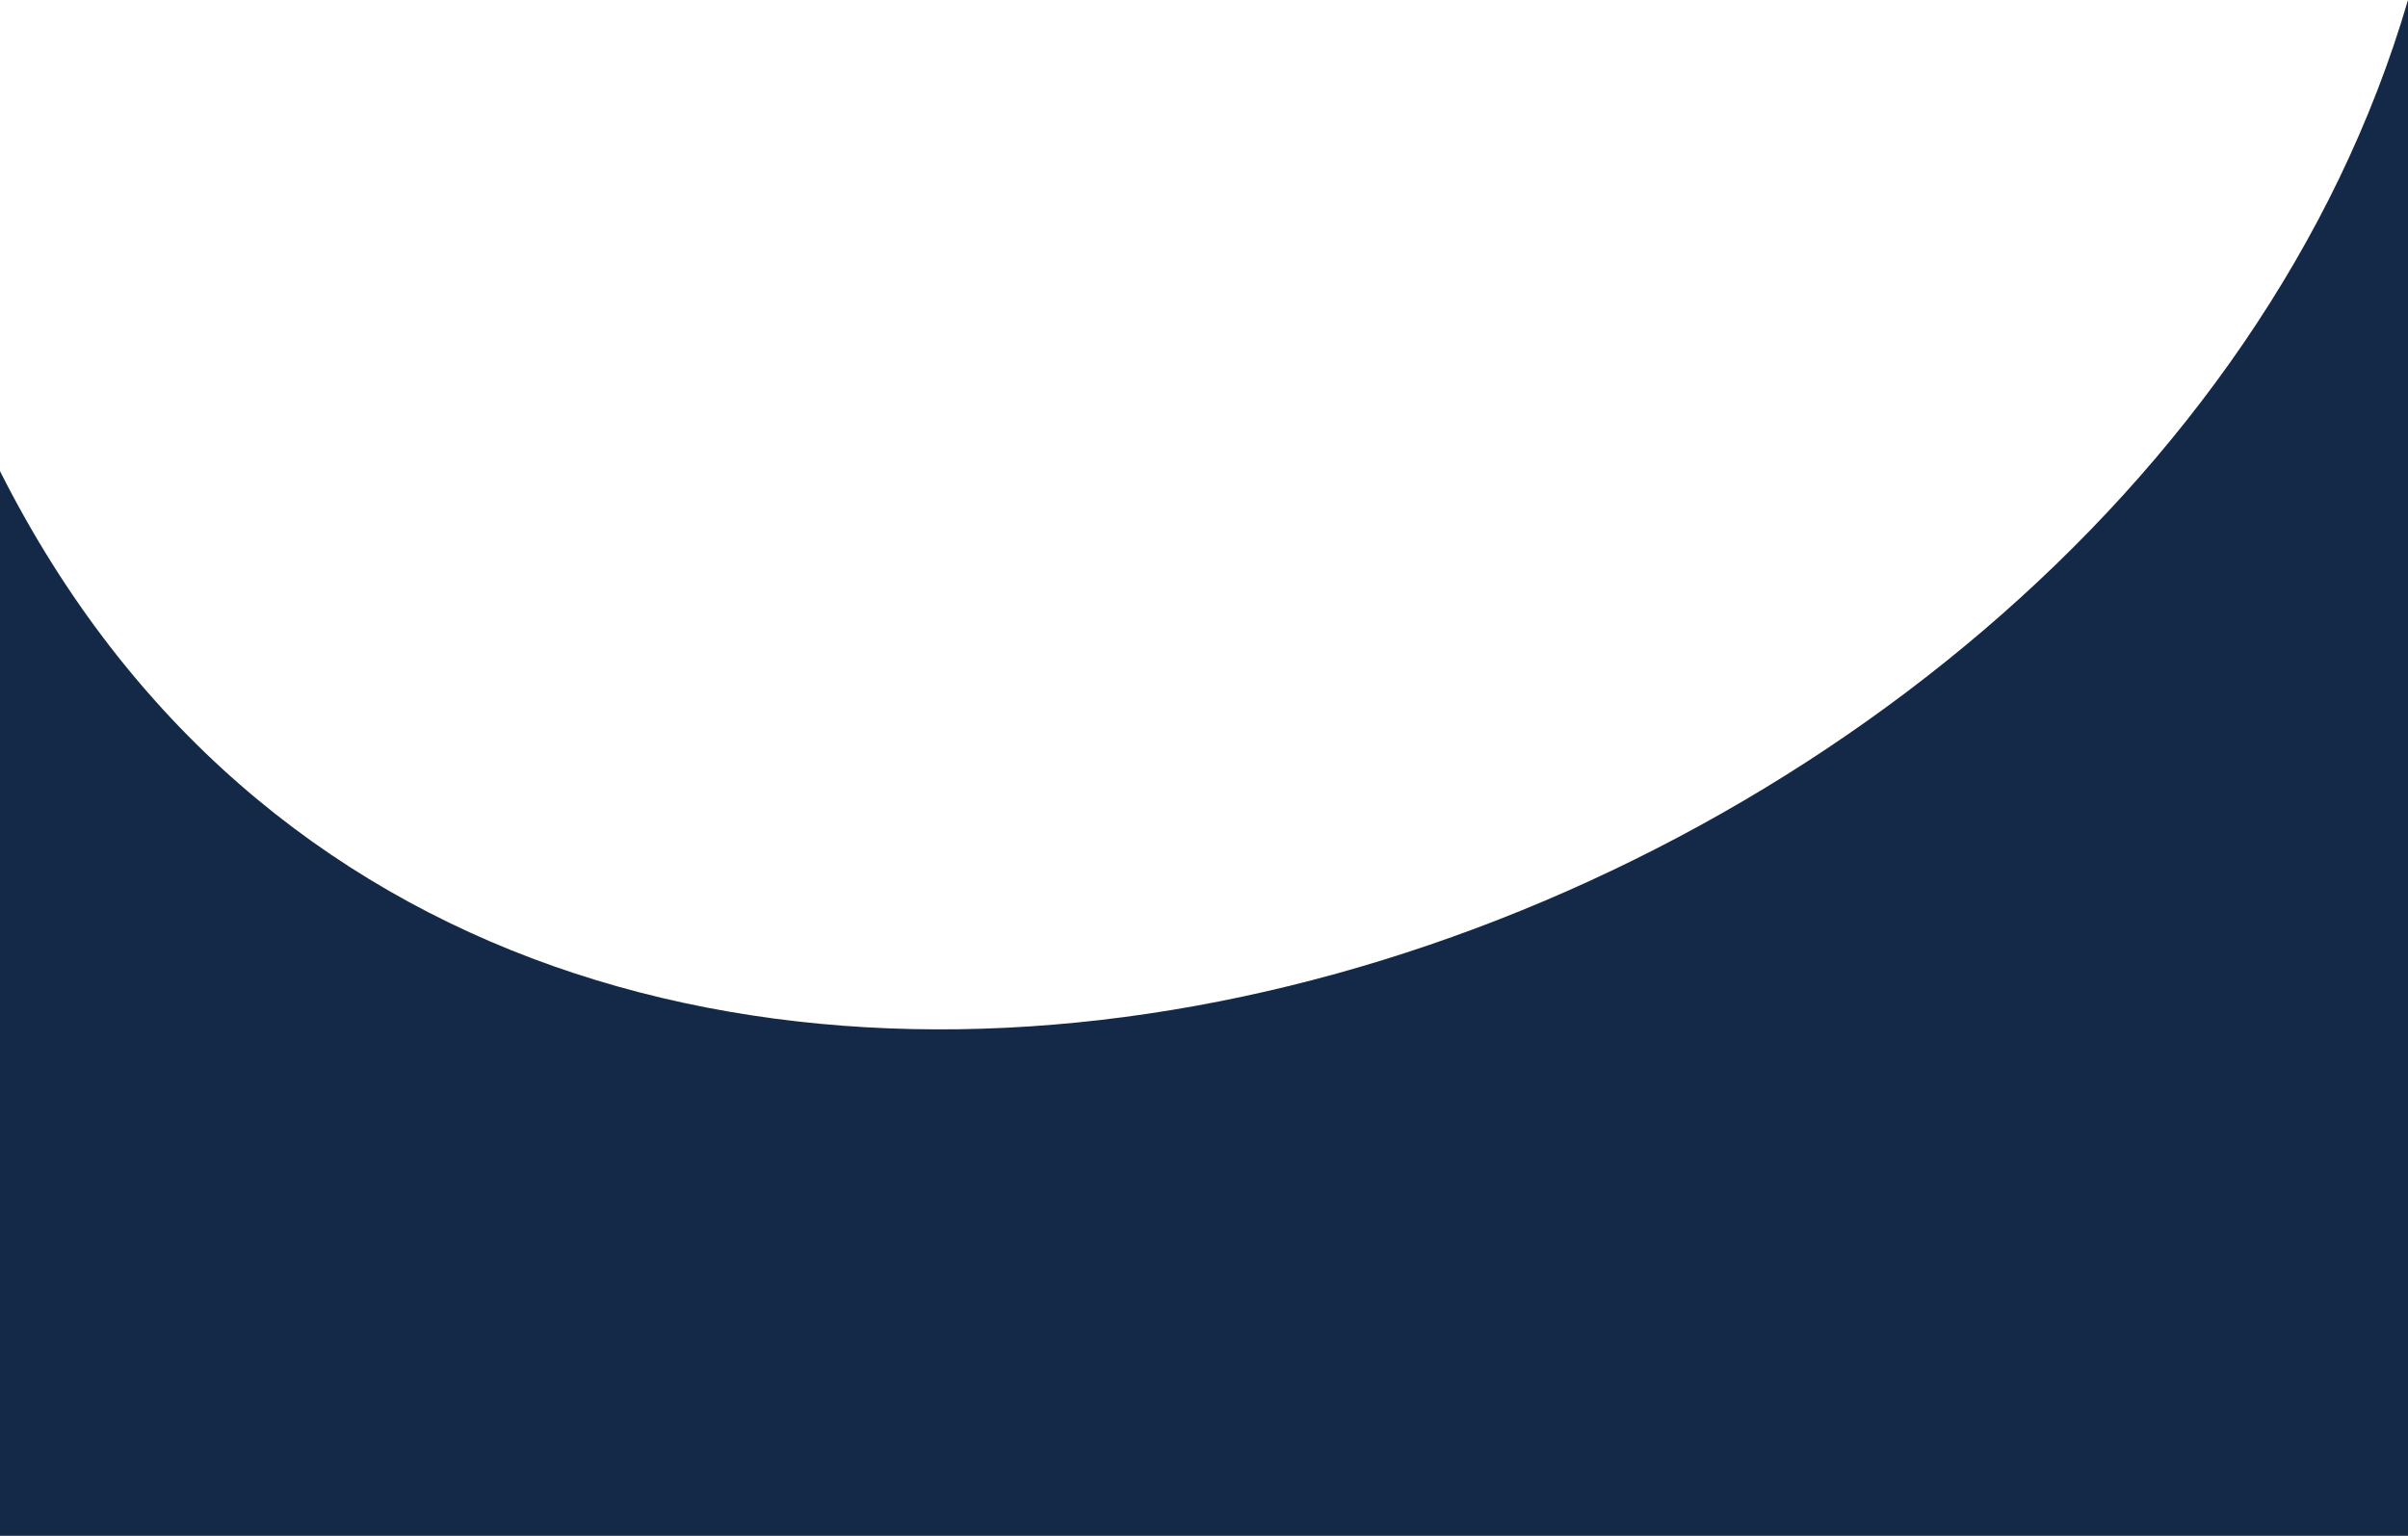 <svg width="580" height="370" viewBox="0 0 580 370" fill="none" xmlns="http://www.w3.org/2000/svg">
<path d="M580 0C511 236 124 359.5 2.24286e-05 113.5L0 370.054L580 370.054L580 0Z" fill="#142948"/>
</svg>
